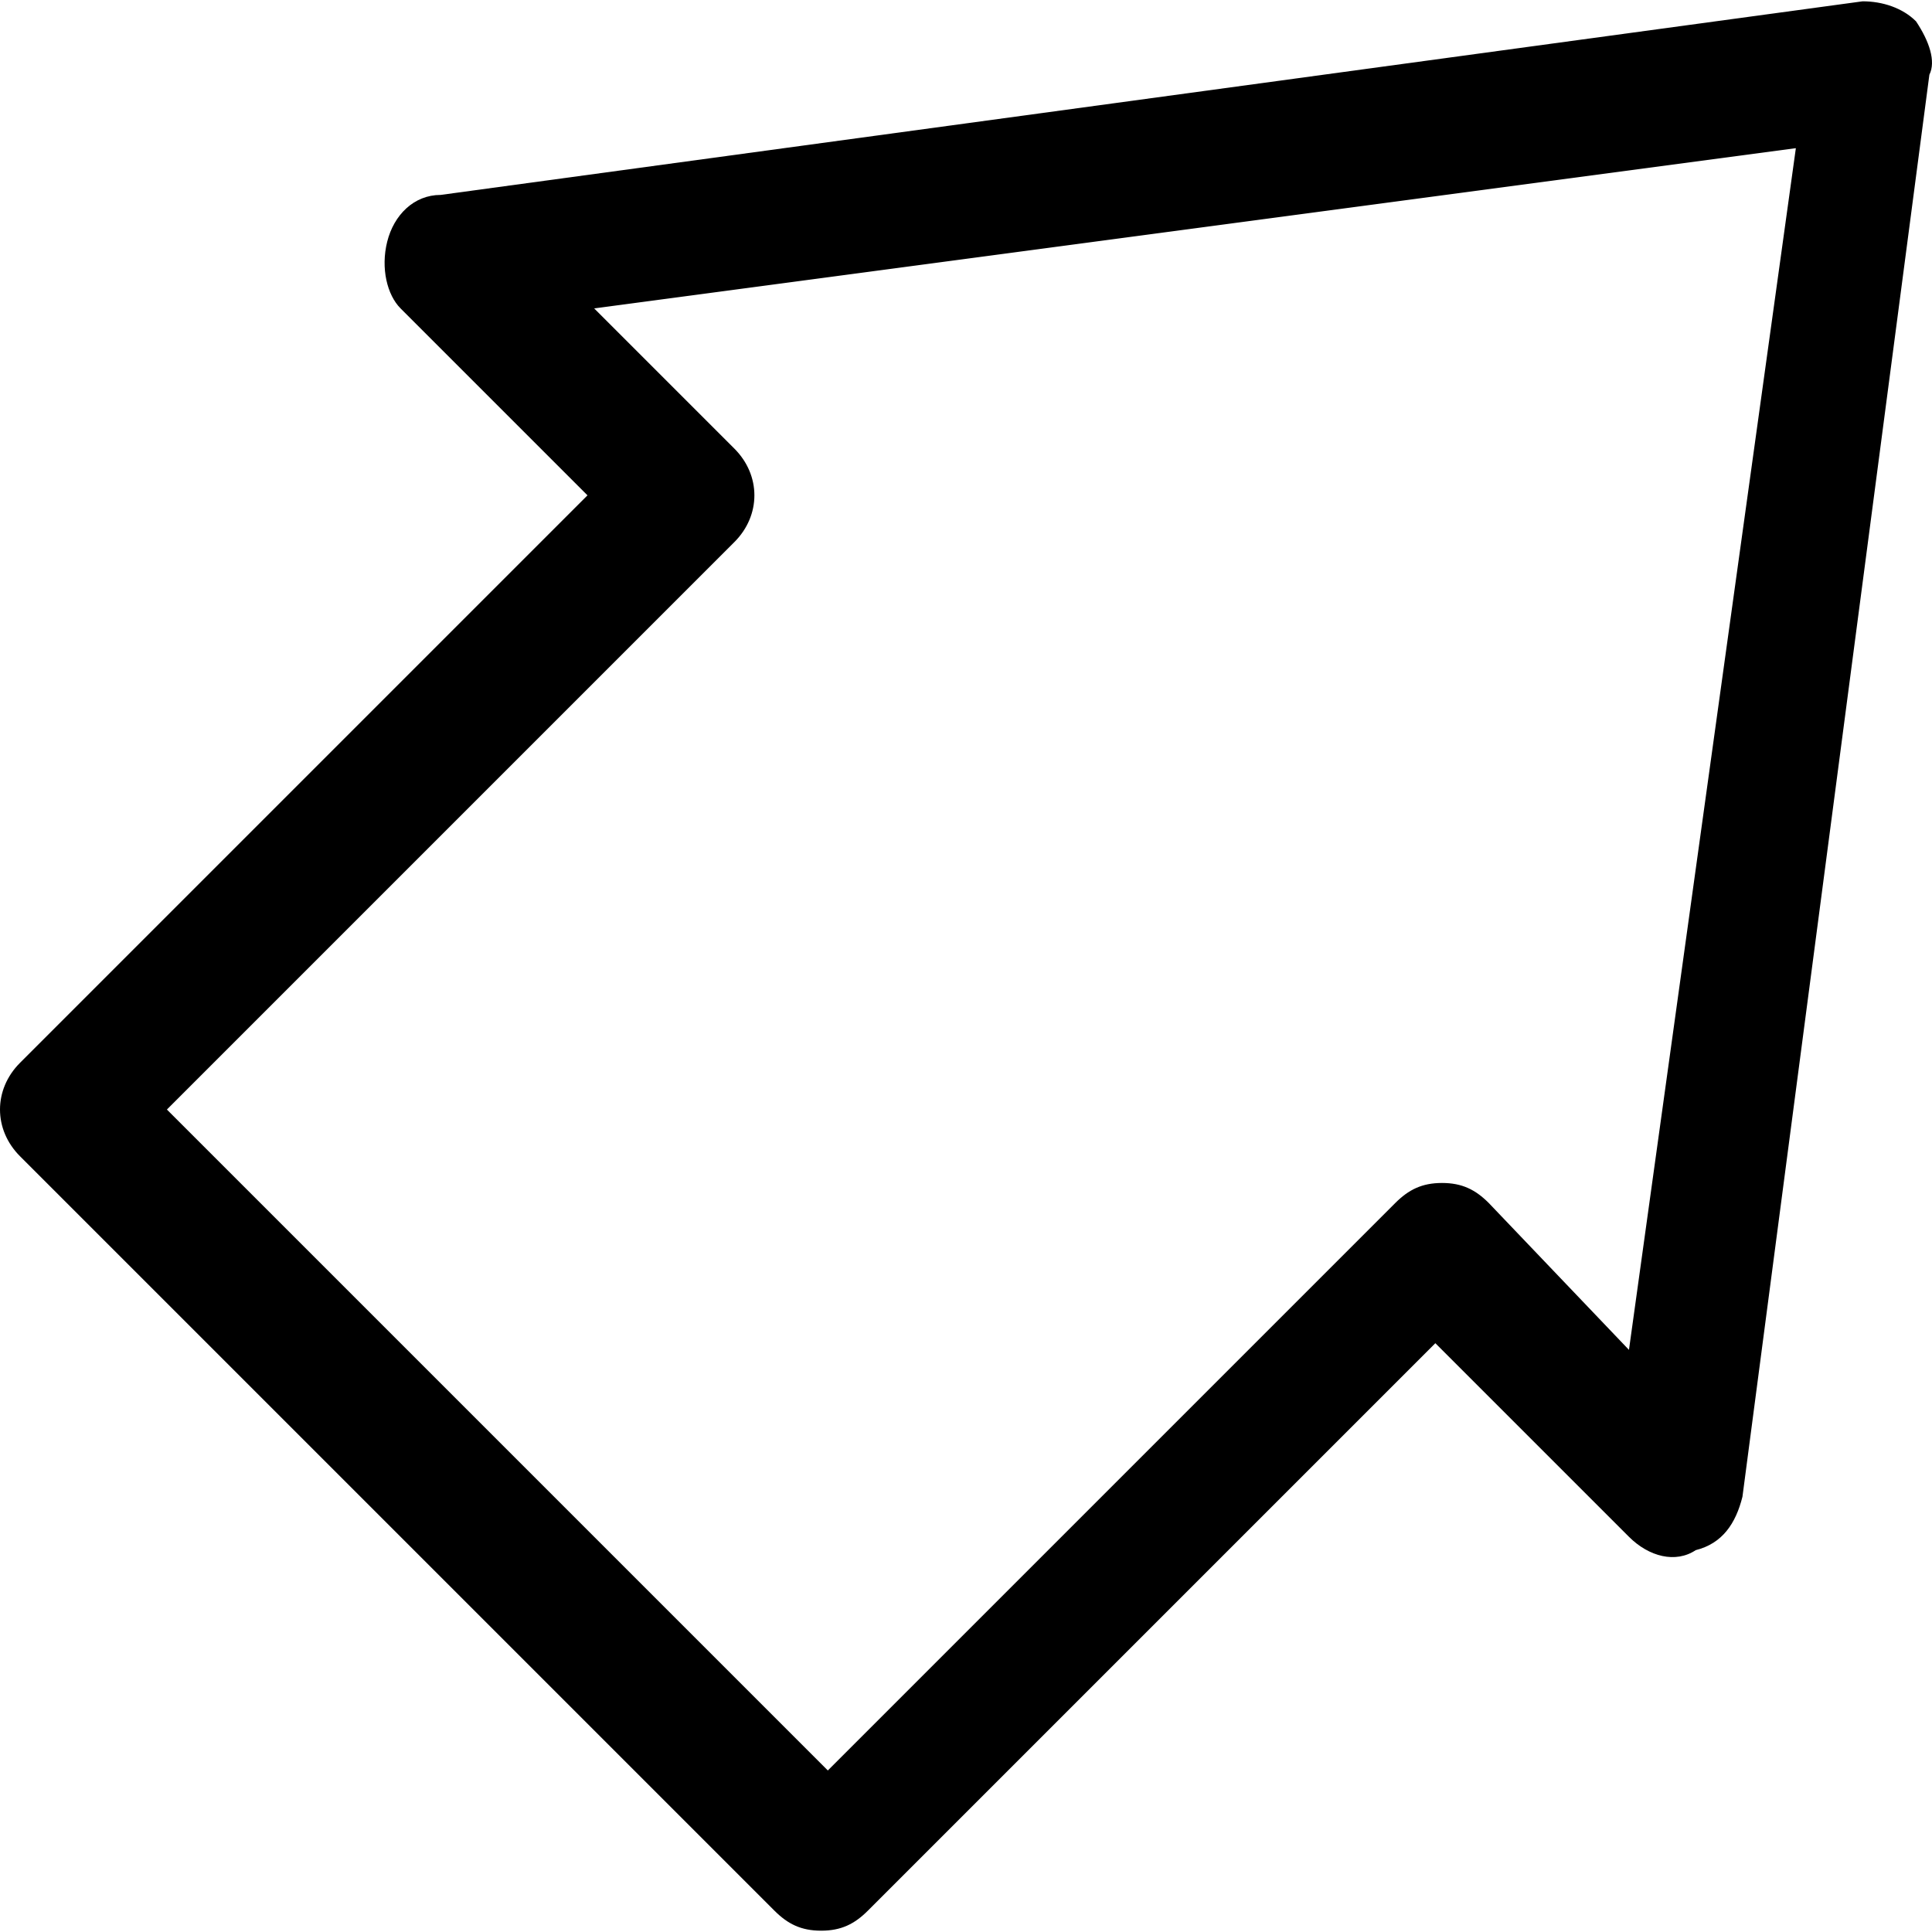 <?xml version="1.0" encoding="iso-8859-1"?>
<!-- Generator: Adobe Illustrator 19.0.0, SVG Export Plug-In . SVG Version: 6.00 Build 0)  -->
<svg version="1.1" id="Layer_1" xmlns="http://www.w3.org/2000/svg" xmlns:xlink="http://www.w3.org/1999/xlink" x="0px" y="0px"
	 viewBox="0 0 512 512" style="enable-background:new 0 0 512 512;" xml:space="preserve">
<g>
	<g>
		<path d="M507.768,5.655c-3.539-3.538-8.847-5.307-14.154-5.307L116.769,51.655c-7.077,0-12.384,5.308-14.154,12.384
			c-1.769,7.077,0,14.154,3.538,17.692l49.538,49.538L5.308,281.654c-7.077,7.077-7.077,17.692,0,24.769L205.23,506.345
			c3.538,3.538,7.077,5.307,12.384,5.307s8.847-1.769,12.384-5.307L380.383,355.96l51.307,51.307
			c5.307,5.307,12.385,7.077,17.692,3.539c7.077-1.77,10.615-7.077,12.385-14.154l49.538-376.844
			C513.075,16.27,511.306,10.962,507.768,5.655z M431.691,357.73l-37.154-38.923c-3.539-3.538-7.077-5.307-12.385-5.307
			c-5.308,0-8.847,1.77-12.385,5.307L219.384,469.192L44.231,294.038l150.384-150.384c7.077-7.077,7.077-17.692,0-24.769
			l-37.154-37.154l318.46-42.461L431.691,357.73z"/>
	</g>
</g>
<g>
</g>
<g>
</g>
<g>
</g>
<g>
</g>
<g>
</g>
<g>
</g>
<g>
</g>
<g>
</g>
<g>
</g>
<g>
</g>
<g>
</g>
<g>
</g>
<g>
</g>
<g>
</g>
<g>
</g>
</svg>
